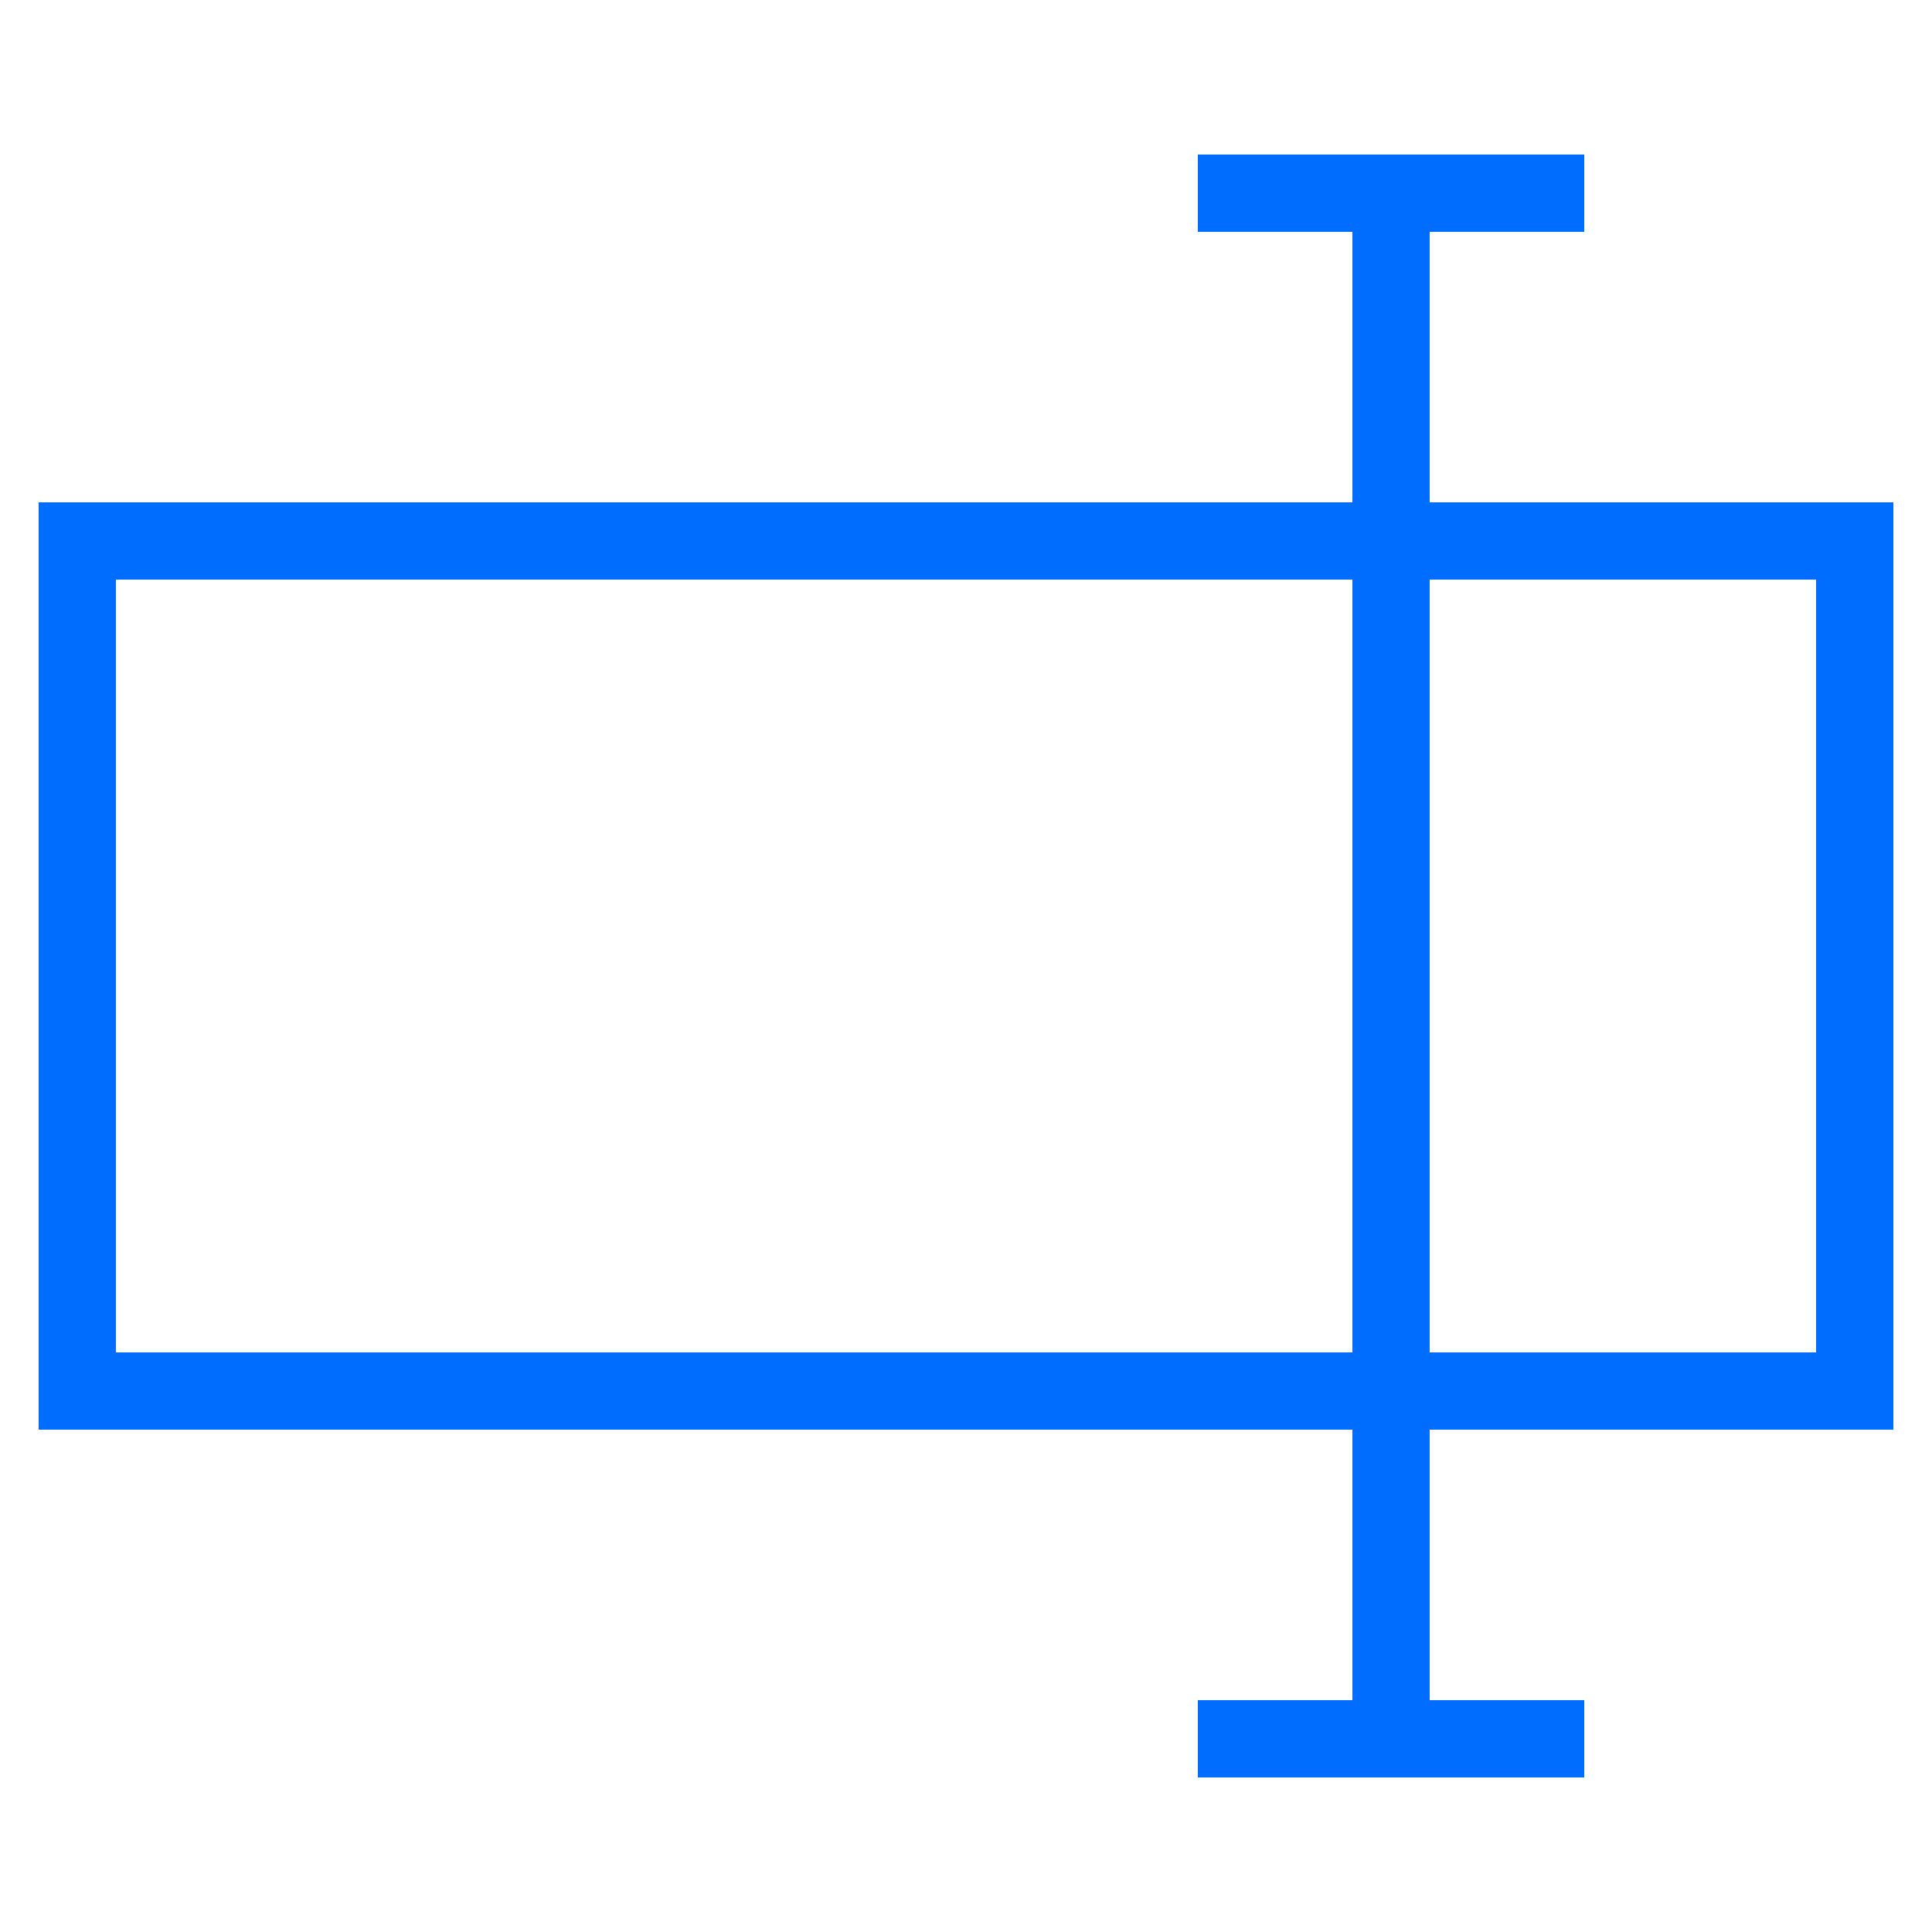 <?xml version="1.0" encoding="UTF-8" standalone="no"?>
<svg
   xmlns:dc="http://purl.org/dc/elements/1.1/"
   xmlns:cc="http://creativecommons.org/ns#"
   xmlns:rdf="http://www.w3.org/1999/02/22-rdf-syntax-ns#"
   xmlns:svg="http://www.w3.org/2000/svg"
   xmlns="http://www.w3.org/2000/svg"
   xmlns:sodipodi="http://sodipodi.sourceforge.net/DTD/sodipodi-0.dtd"
   xmlns:inkscape="http://www.inkscape.org/namespaces/inkscape"
   id="Layer_1"
   style="enable-background:new 0 0 50 50;"
   version="1.1"
   viewBox="0 0 50 50"
   xml:space="preserve"
   sodipodi:docname="textinputActivate.svg"
   inkscape:version="0.92.4 (5da689c313, 2019-01-14)"><defs
     id="defs4855" /><sodipodi:namedview
     pagecolor="#ffffff"
     bordercolor="#666666"
     borderopacity="1"
     objecttolerance="10"
     gridtolerance="10"
     guidetolerance="10"
     inkscape:pageopacity="0"
     inkscape:pageshadow="2"
     inkscape:window-width="1920"
     inkscape:window-height="1010"
     id="namedview4853"
     showgrid="false"
     inkscape:zoom="18.88"
     inkscape:cx="24.058883"
     inkscape:cy="27.834504"
     inkscape:window-x="0"
     inkscape:window-y="34"
     inkscape:window-maximized="1"
     inkscape:current-layer="Layer_1" /><g
     id="Layer_1_1_"
     style="fill:#006dff;fill-opacity:1"><path
       d="M35,44h-4v2h10v-2h-4v-7h12V13H37V6h4V4H31v2h4v7H1v24h34V44z M47,15v20H37V15H47z M3,35V15h32v20H3z"
       id="path4849"
       style="fill:#006dff;fill-opacity:1" /></g></svg>